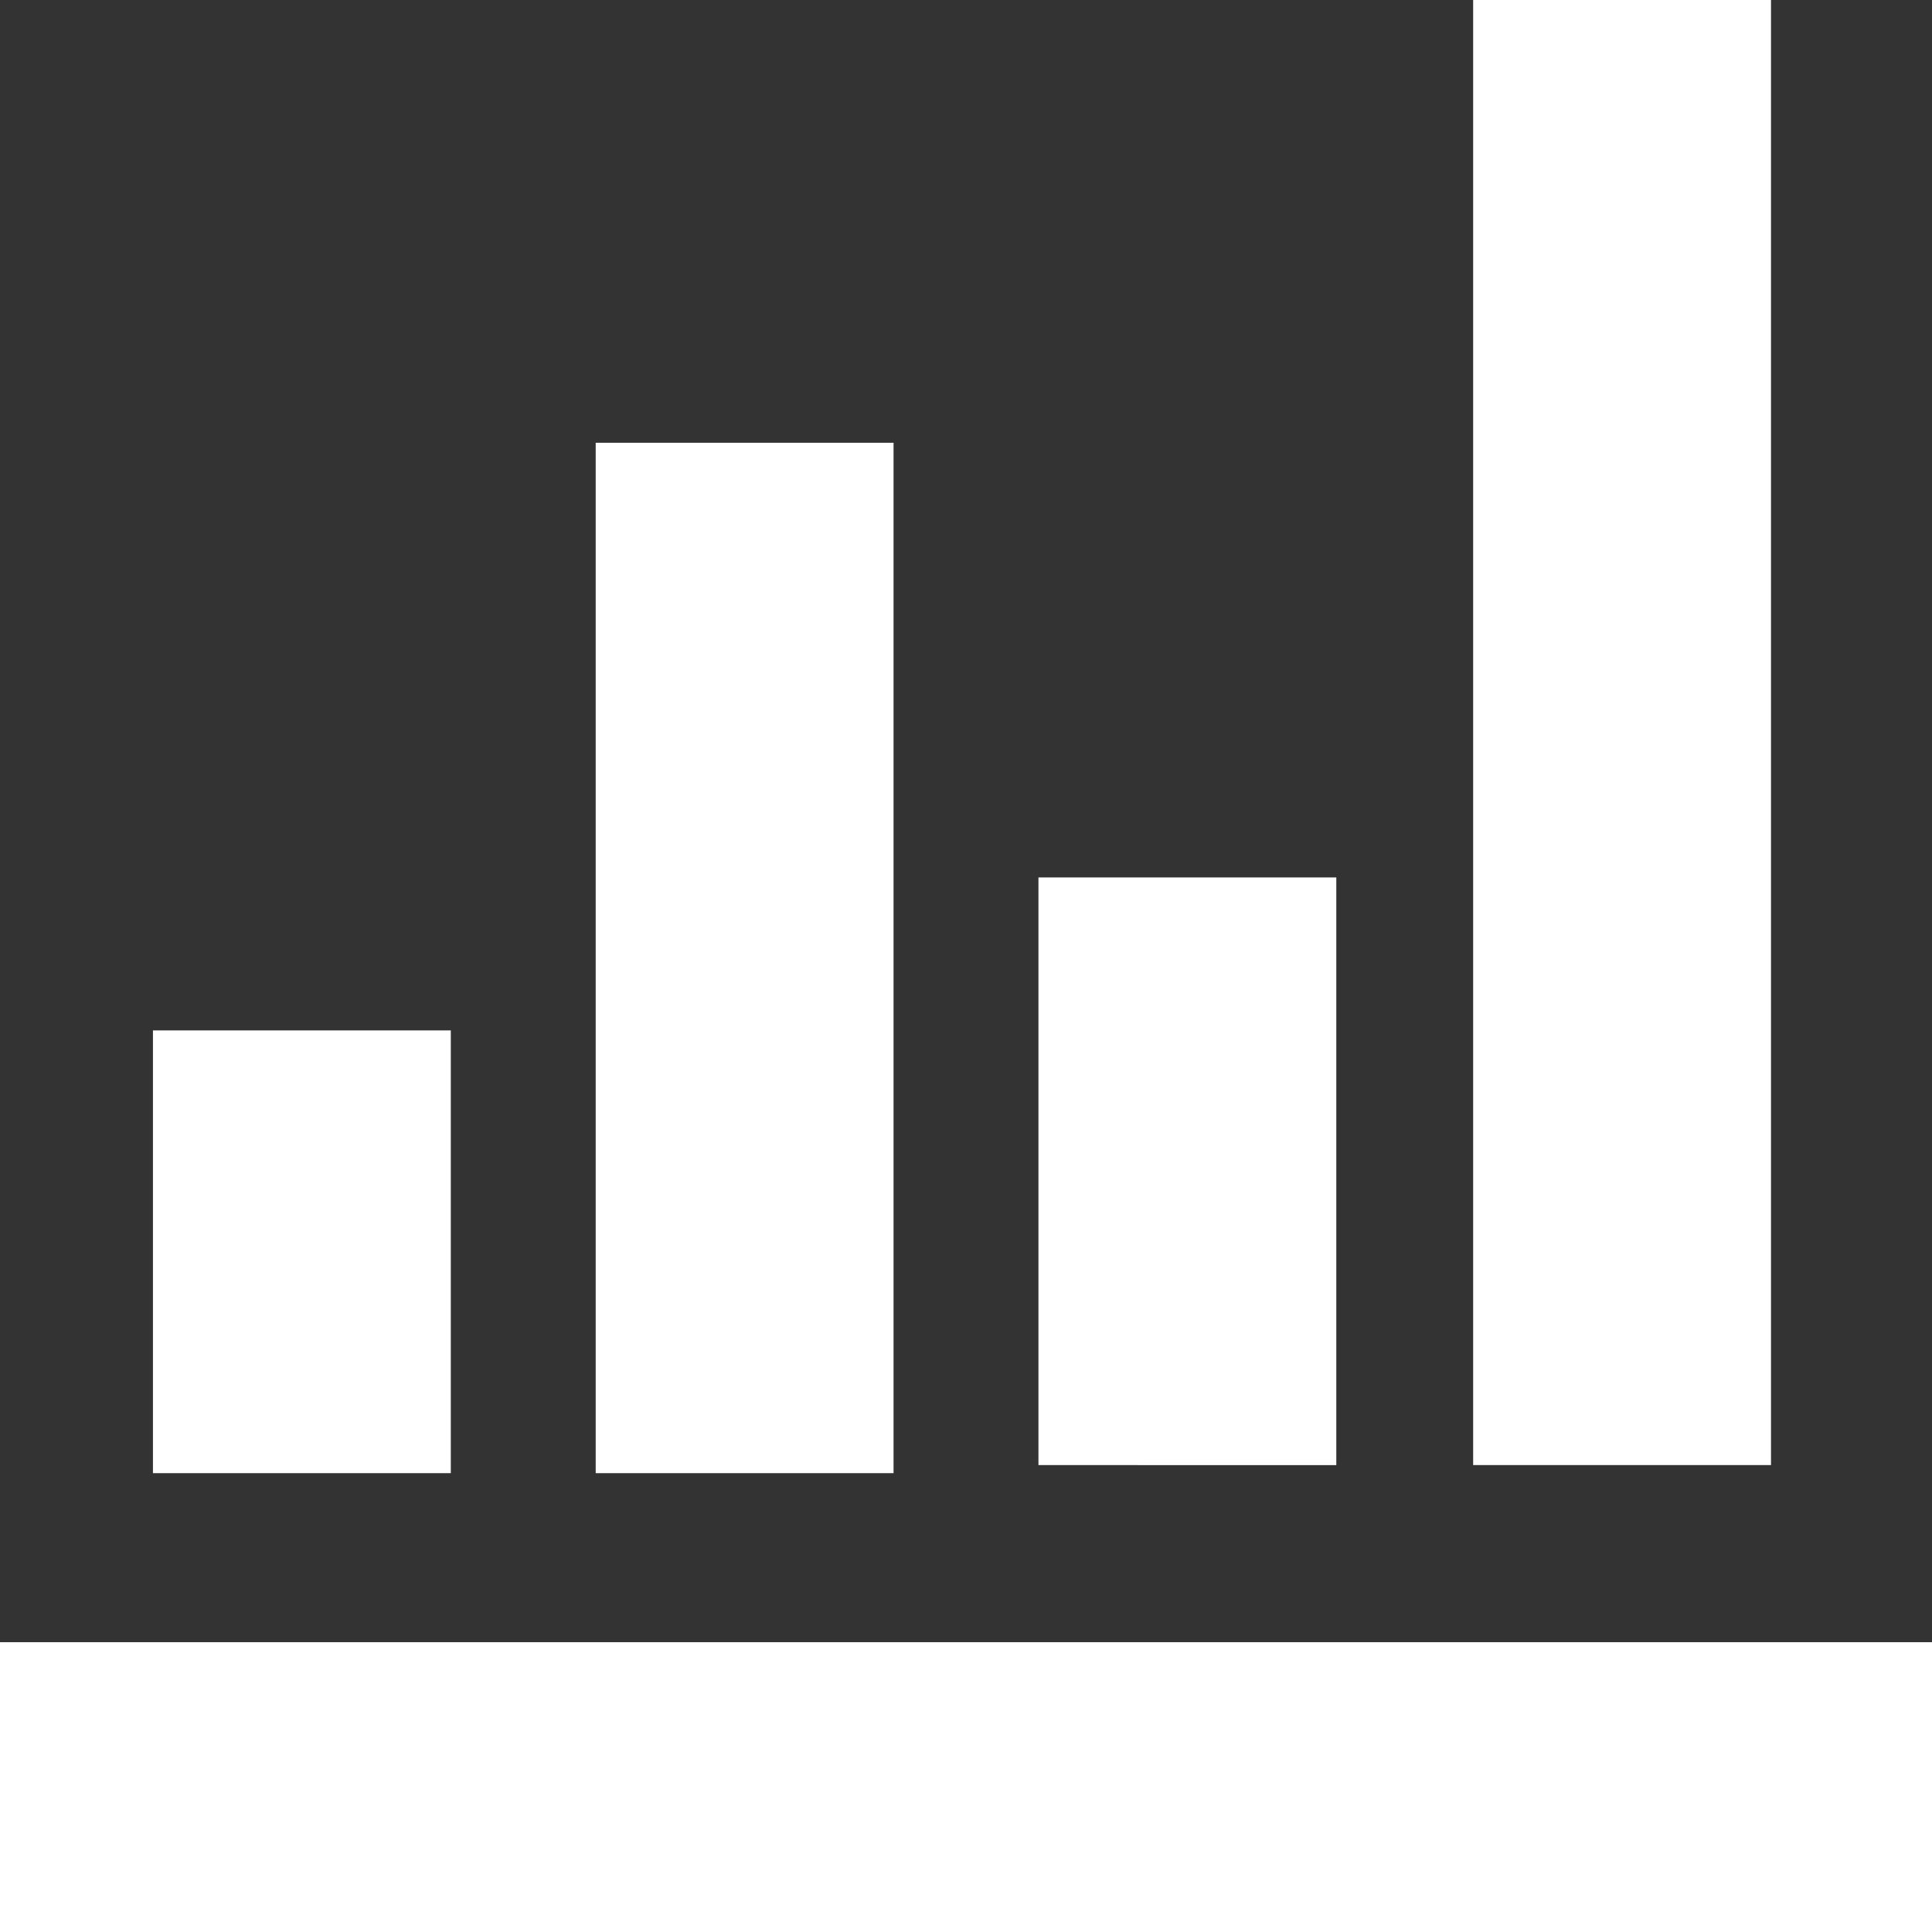 <svg id="图层_1" data-name="图层 1" xmlns="http://www.w3.org/2000/svg" viewBox="0 0 24 24"><rect x="0" y="0" width="24" height="24" fill="#333333" stroke="none"/><defs><style>.cls-1{fill:#fff;}</style></defs><title>icon_柱形图</title><path class="cls-1" d="M0,20.4H24V24H0V20.4Zm1.9-7.6H5.6v5.5H1.9V12.8ZM7.4,5.5h3.7V18.3H7.4V5.5Zm5.5,5.4h3.7v7.3H12.9V10.9ZM18.4,0H22V18.2H18.3V0h0.1Z"/></svg>